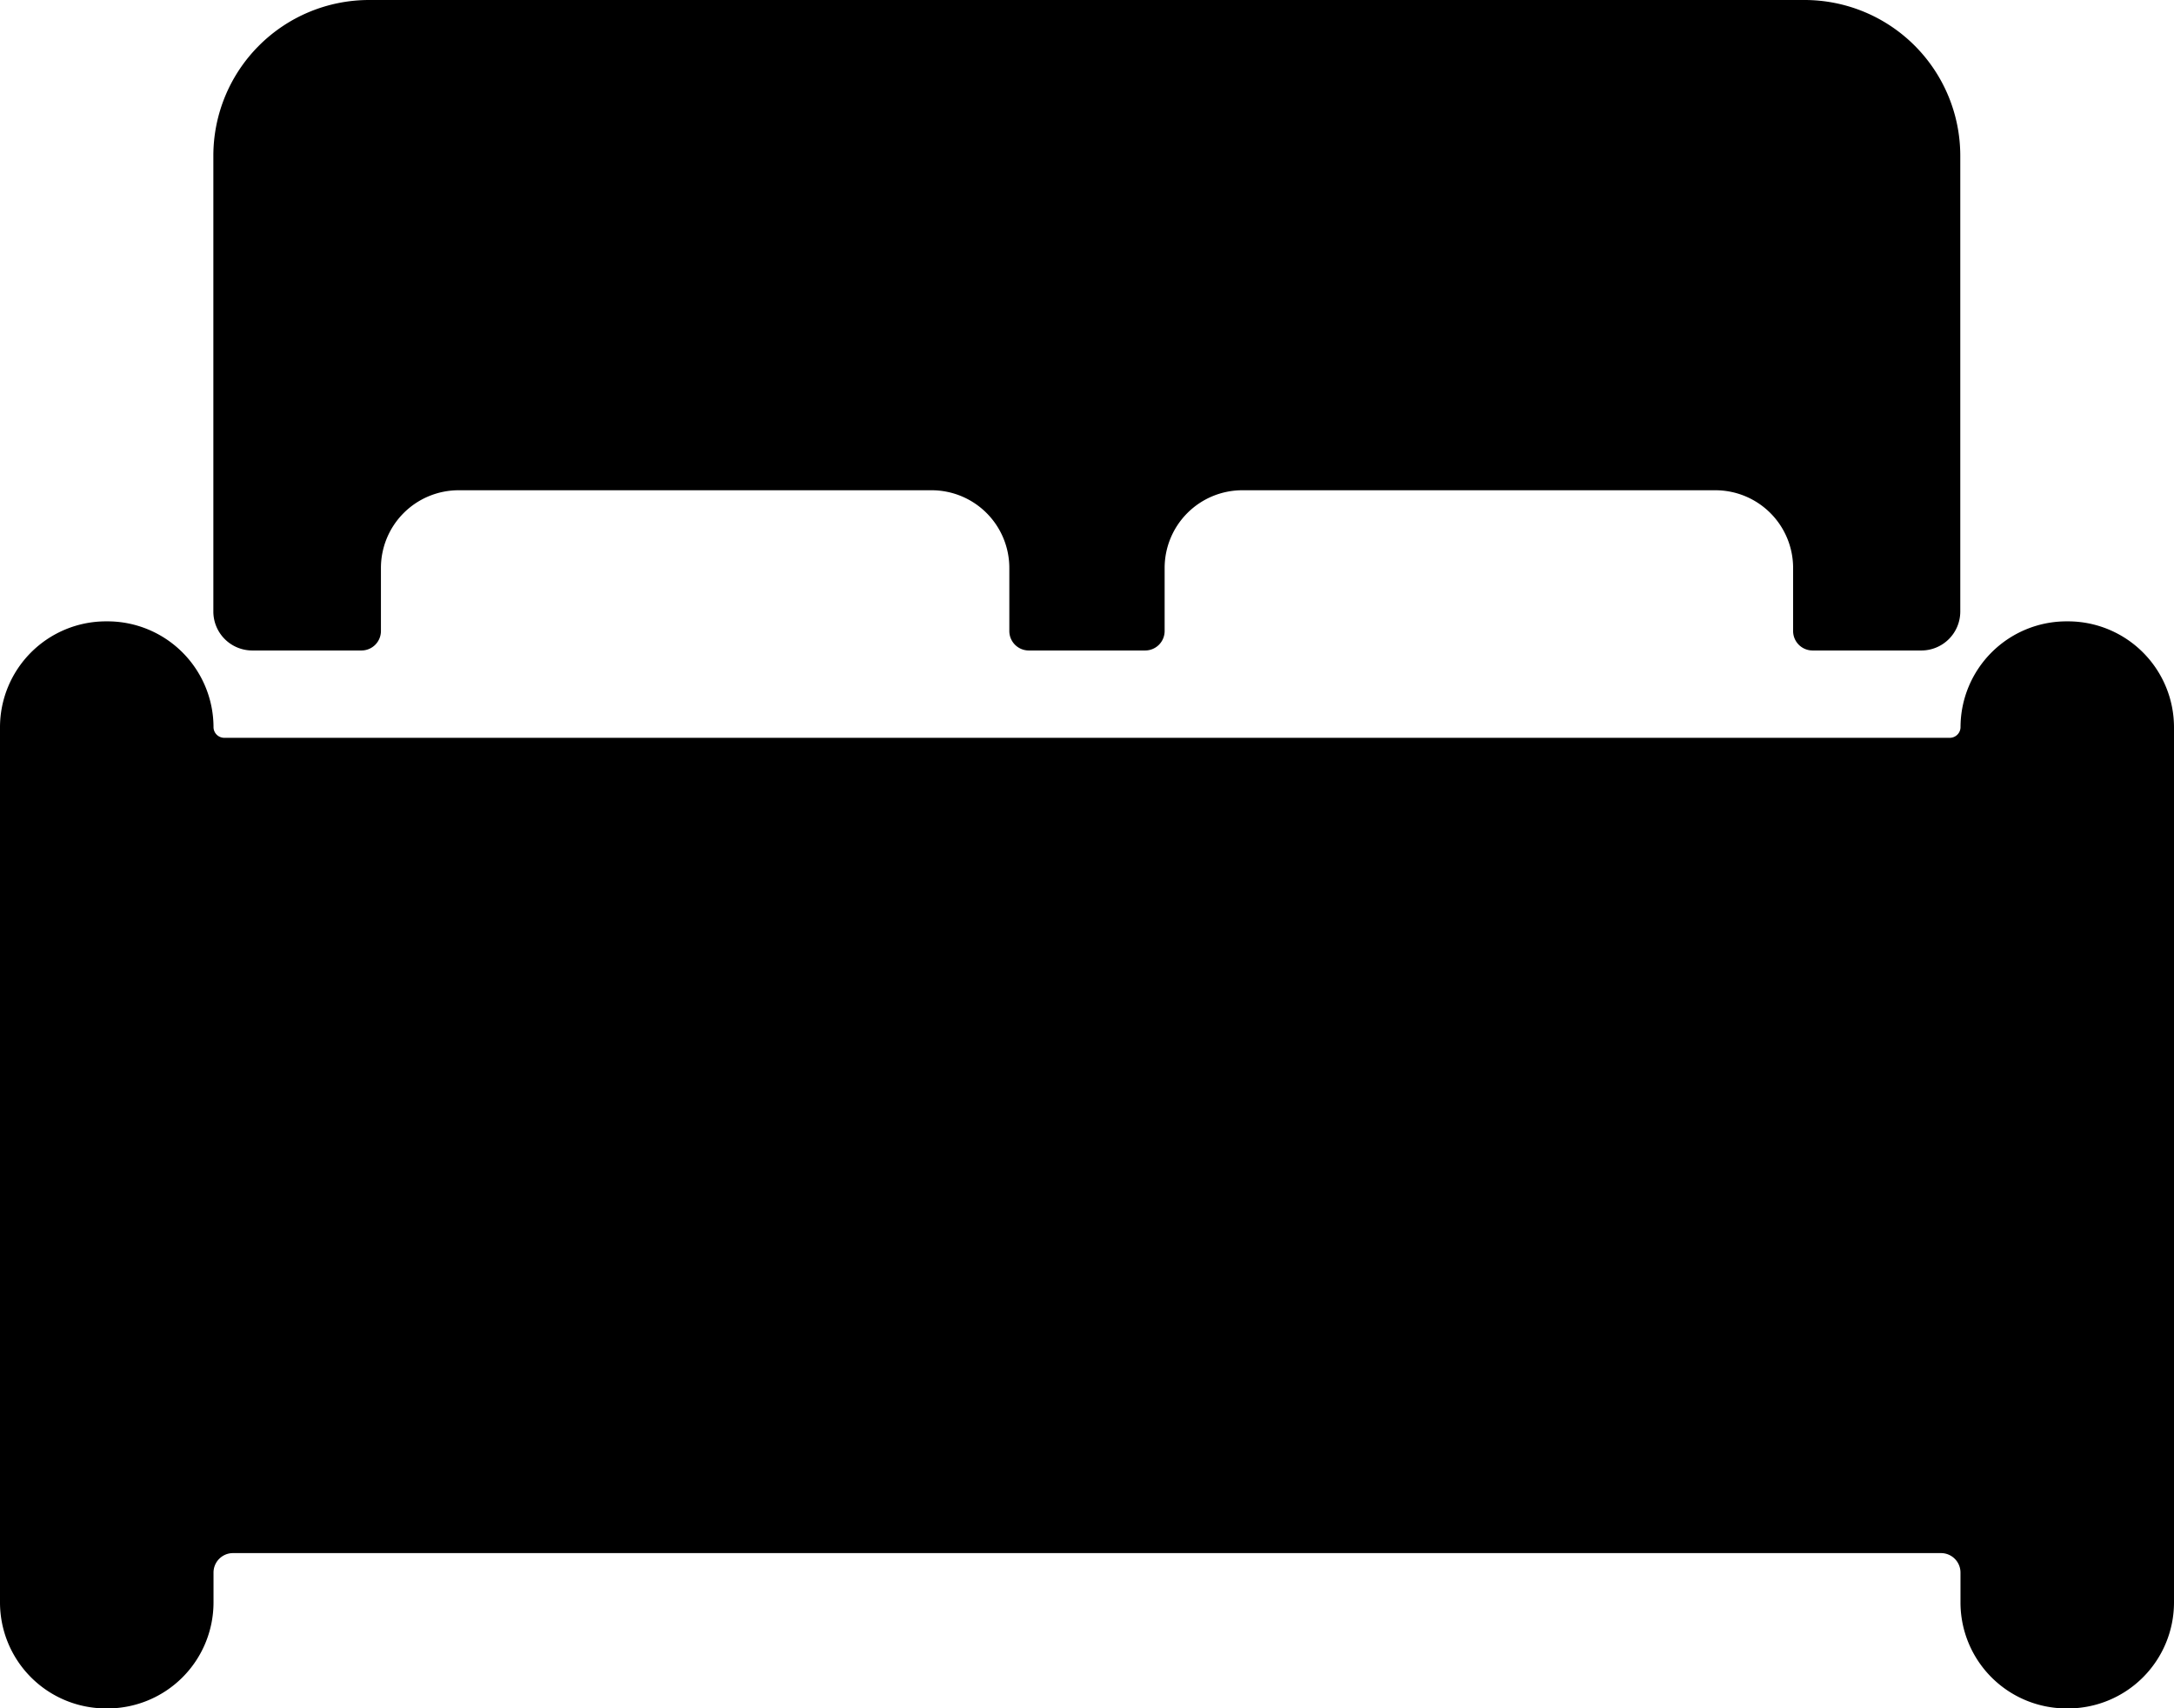 <svg id="Layer_1" data-name="Layer 1" xmlns="http://www.w3.org/2000/svg" viewBox="0 0 53.15 41.765"><g id="Icon_ionic-ios-bed" data-name="Icon ionic-ios-bed"><path id="Path_17" data-name="Path 17" d="M50.564,15.19h-.047a2.592,2.592,0,0,0-2.586,2.586.263.263,0,0,1-.261.261H5.481a.263.263,0,0,1-.261-.261A2.592,2.592,0,0,0,2.634,15.19H2.586A2.592,2.592,0,0,0,0,17.776v21.4a2.592,2.592,0,0,0,2.586,2.589h.047A2.592,2.592,0,0,0,5.22,39.179v-.736a.476.476,0,0,1,.475-.475h41.76a.476.476,0,0,1,.475.475v.736a2.592,2.592,0,0,0,2.586,2.586h.047a2.592,2.592,0,0,0,2.587-2.586v-21.4A2.592,2.592,0,0,0,50.564,15.19Z"/><path id="Path_18" data-name="Path 18" d="M6.169,15.902H8.838a.476.476,0,0,0,.475-.475V13.885a1.9,1.9,0,0,1,1.9-1.9H22.776a1.9,1.9,0,0,1,1.9,1.9v1.542a.476.476,0,0,0,.475.475h2.847a.476.476,0,0,0,.475-.475V13.885a1.9,1.9,0,0,1,1.9-1.9H41.938a1.9,1.9,0,0,1,1.9,1.9h0v1.542a.476.476,0,0,0,.475.475h2.663a.952.952,0,0,0,.949-.949V3.8a3.808,3.808,0,0,0-3.8-3.8H9.016a3.808,3.808,0,0,0-3.8,3.8V14.952A.952.952,0,0,0,6.169,15.902Z"/></g></svg>